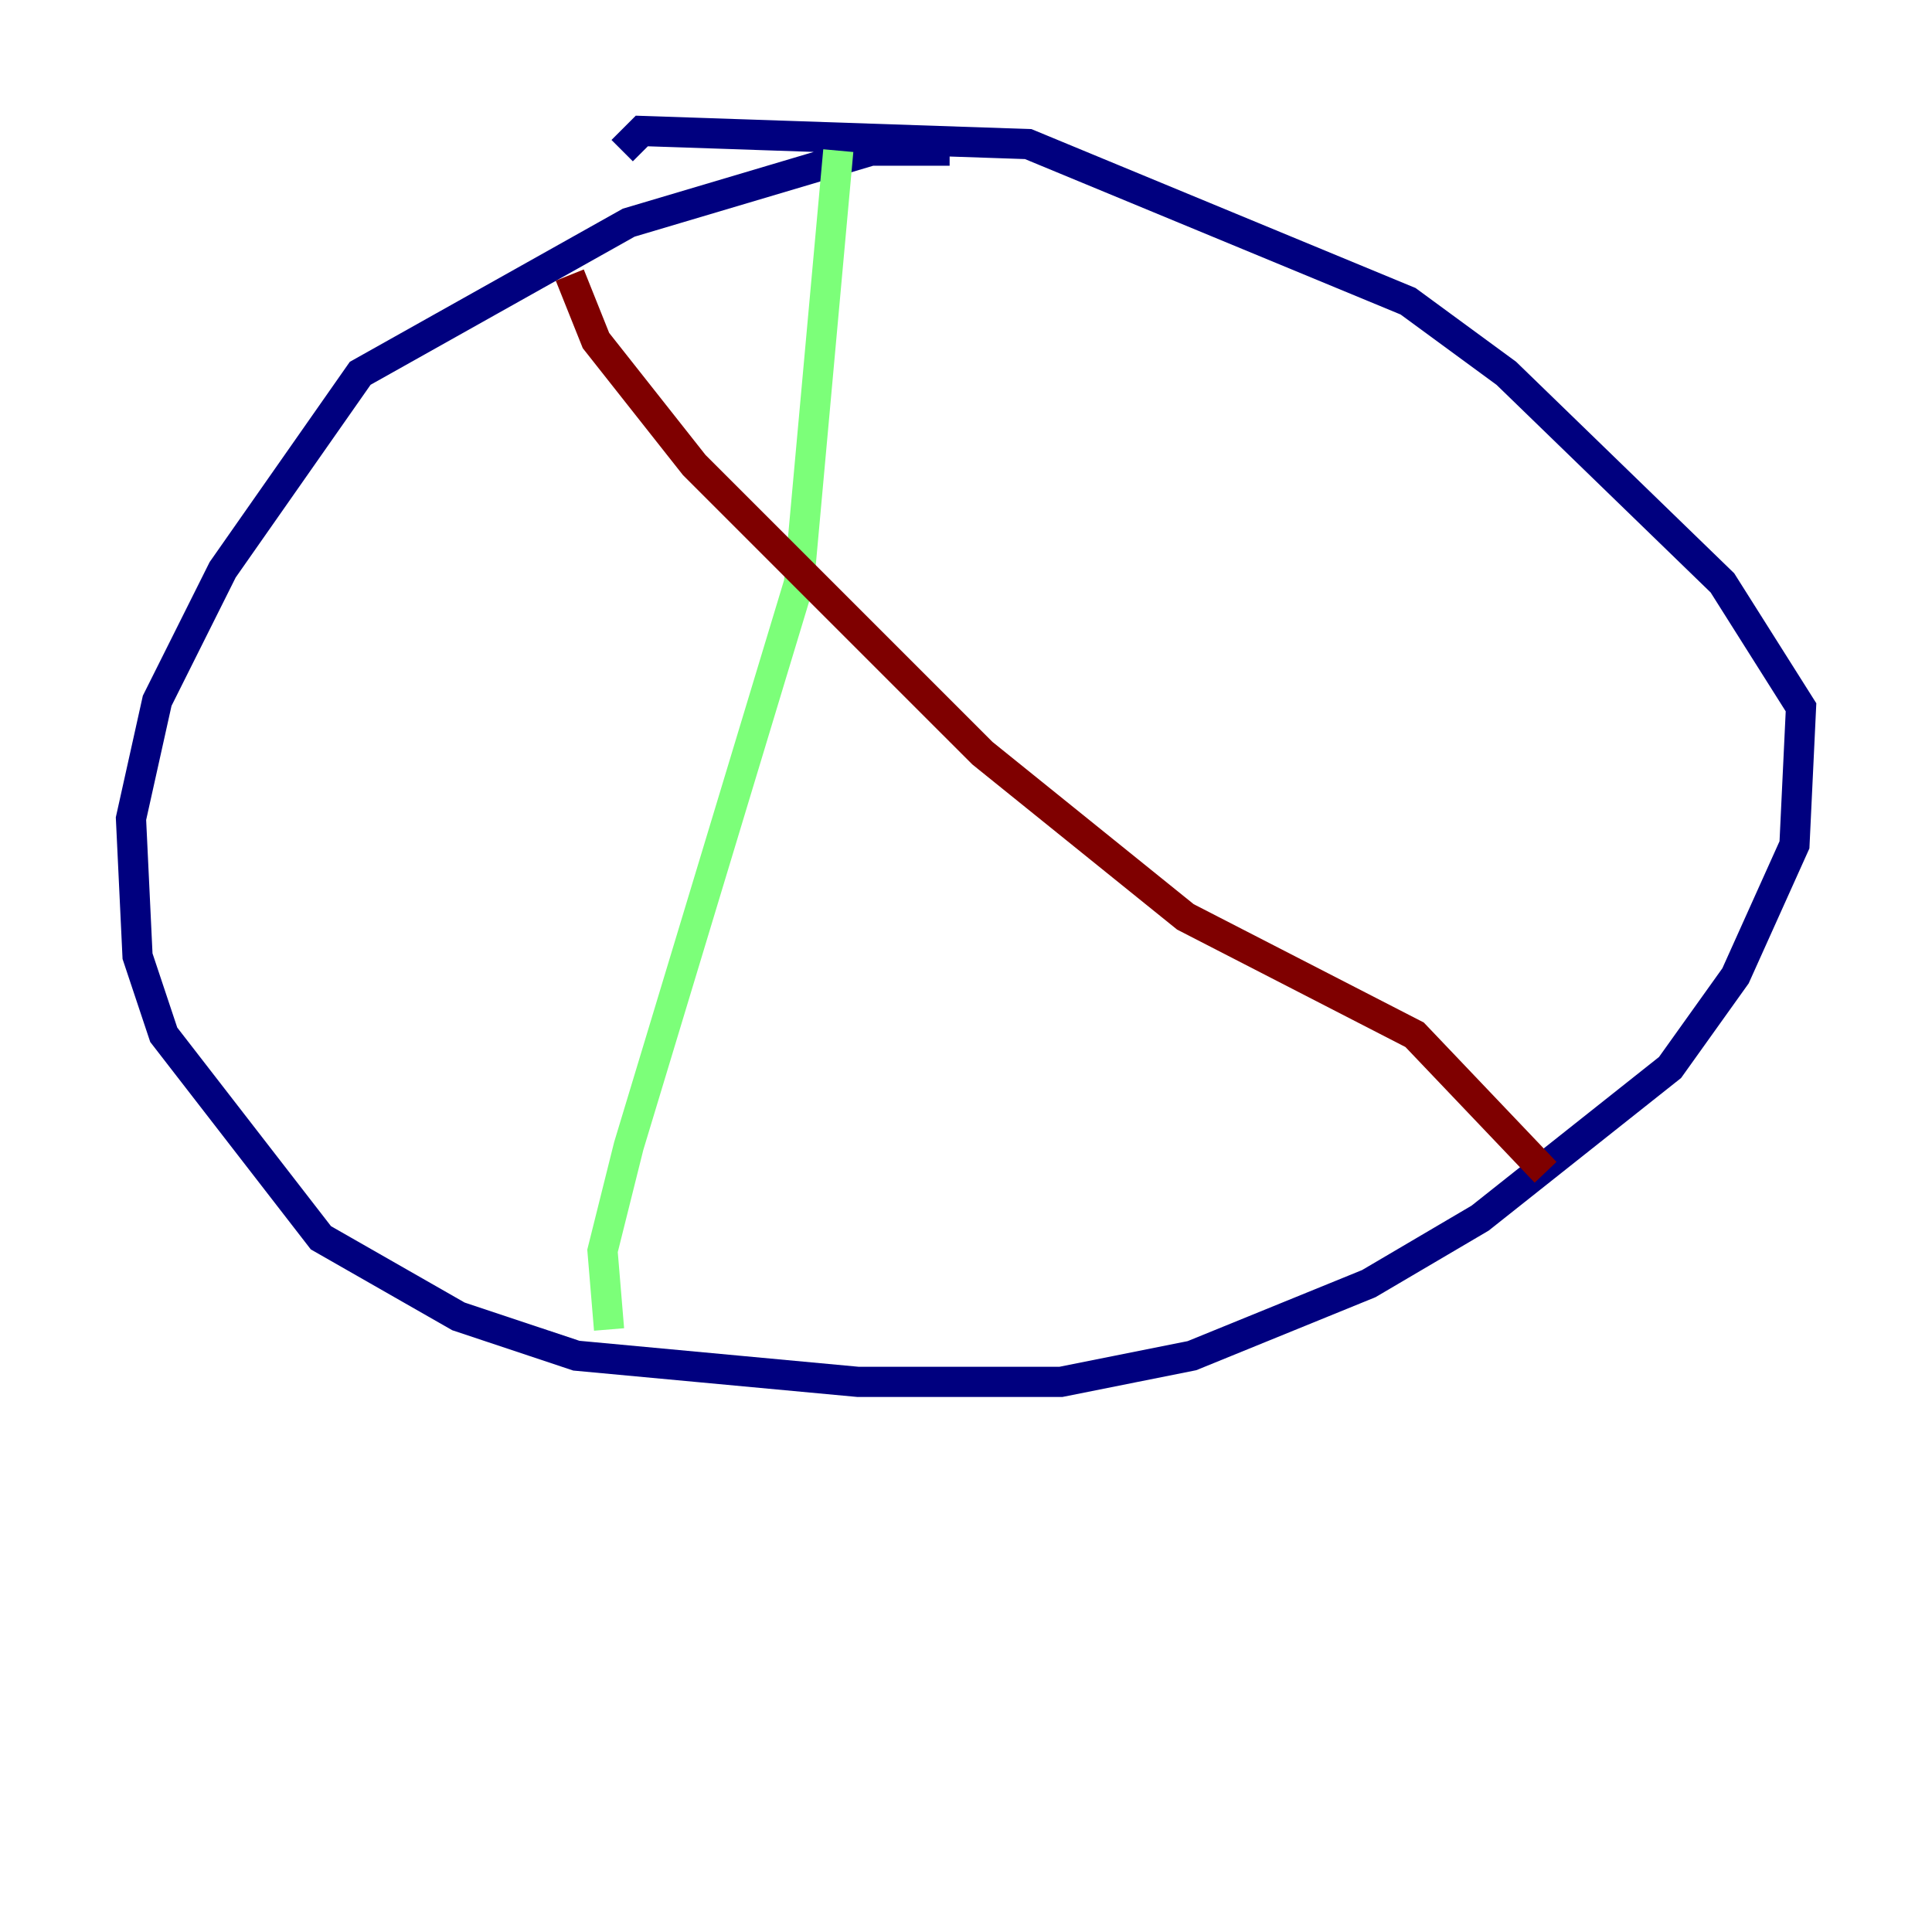 <?xml version="1.0" encoding="utf-8" ?>
<svg baseProfile="tiny" height="128" version="1.2" viewBox="0,0,128,128" width="128" xmlns="http://www.w3.org/2000/svg" xmlns:ev="http://www.w3.org/2001/xml-events" xmlns:xlink="http://www.w3.org/1999/xlink"><defs /><polyline fill="none" points="62.915,9.98 57.709,9.98 41.654,14.752 23.864,24.732 14.752,37.749 10.414,46.427 8.678,54.237 9.112,63.349 10.848,68.556 21.261,82.007 30.373,87.214 38.183,89.817 56.841,91.552 70.291,91.552 78.969,89.817 90.685,85.044 98.061,80.705 110.644,70.725 114.983,64.651 118.888,55.973 119.322,46.861 114.115,38.617 99.797,24.732 93.288,19.959 68.122,9.546 42.522,8.678 41.22,9.98" stroke="#00007f" stroke-width="2" /><polyline fill="none" points="55.539,9.98 52.936,38.617 41.654,75.932 39.919,82.875 40.352,88.081" stroke="#7cff79" stroke-width="2" /><polyline fill="none" points="37.749,18.224 39.485,22.563 45.993,30.807 65.085,49.898 78.536,60.746 93.722,68.556 102.4,77.668" stroke="#7f0000" stroke-width="2" /></svg>